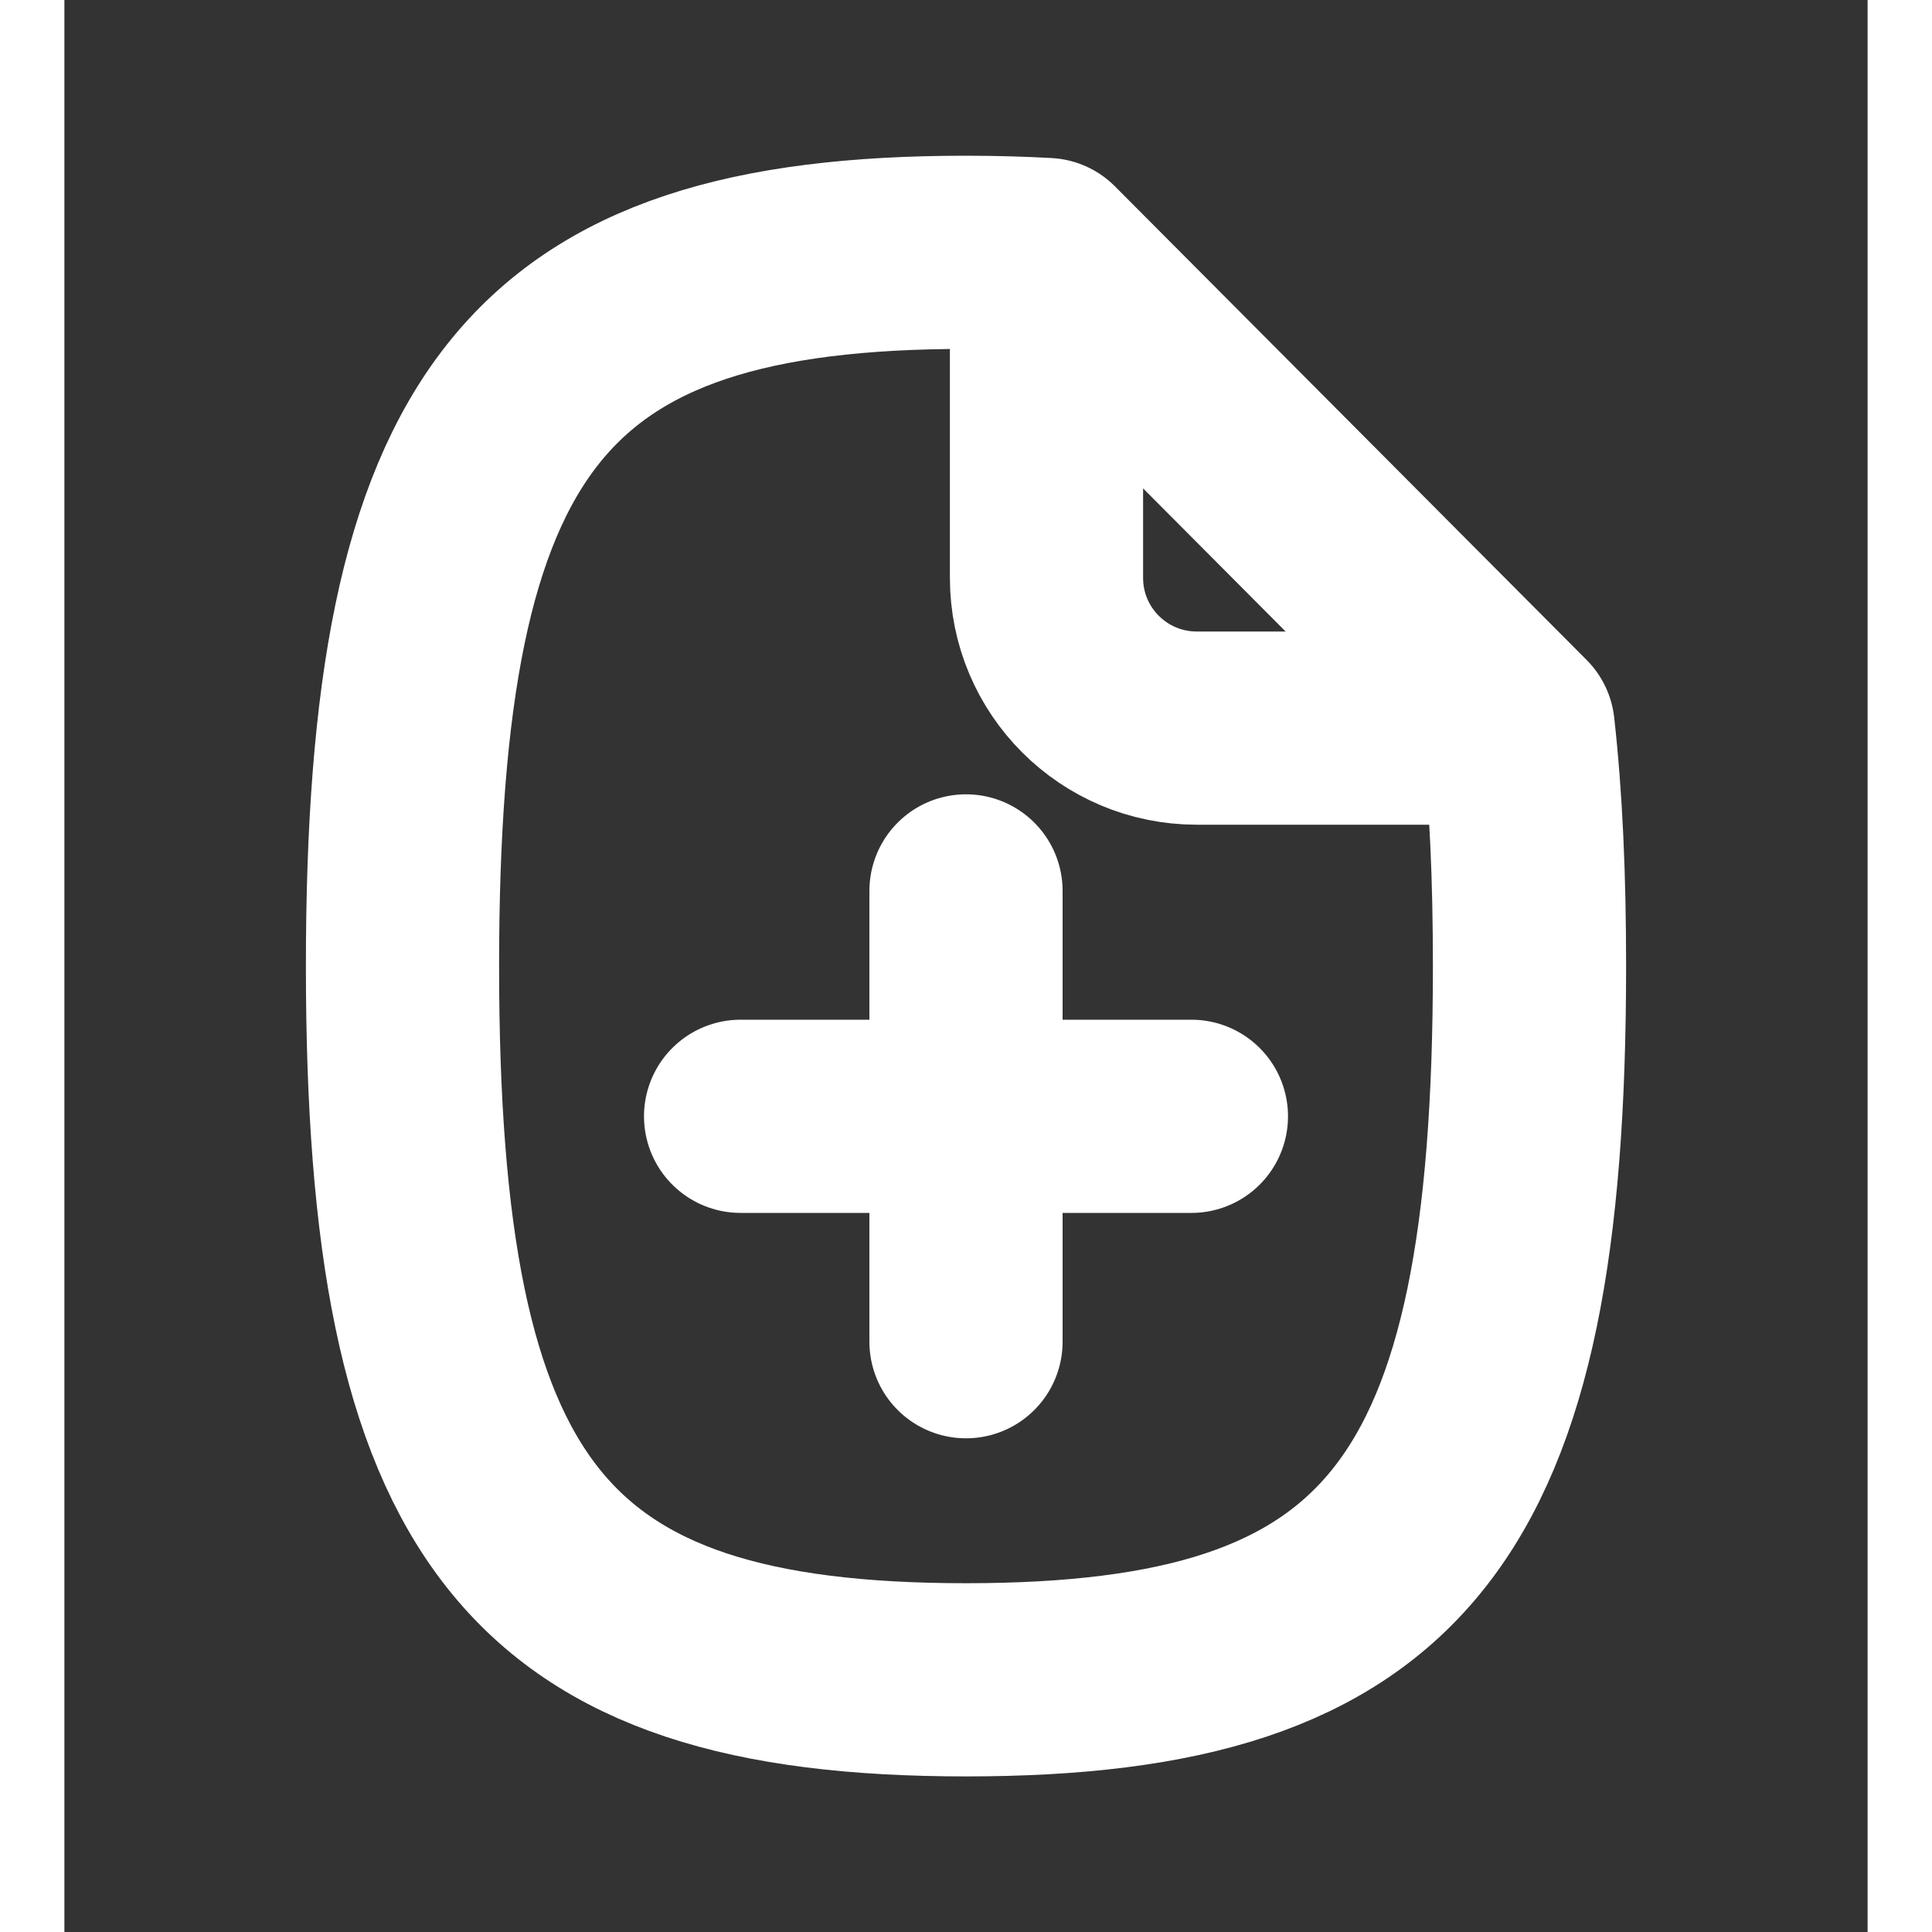 <svg xmlns="http://www.w3.org/2000/svg" width="16" height="16" viewBox="0 0 14 15" fill="none">
<rect x="0" y="0" width="14" height="15" fill="#333333" stroke="none"/>
<path d="M7 6.917V8.667M7 8.667V10.417M7 8.667H5.25H8.75H7ZM7.625 1.976V4.487C7.625 5.131 8.147 5.653 8.792 5.653H11.287M7.625 1.976C7.426 1.965 7.218 1.959 7 1.959C3.654 1.959 2.625 3.263 2.625 7.501C2.625 11.738 3.654 13.042 7 13.042C10.346 13.042 11.375 11.738 11.375 7.501C11.375 6.809 11.348 6.196 11.287 5.653M7.625 1.976L11.287 5.653" stroke="white" stroke-width="1.5" stroke-linecap="round" stroke-linejoin="round"/>
</svg>
